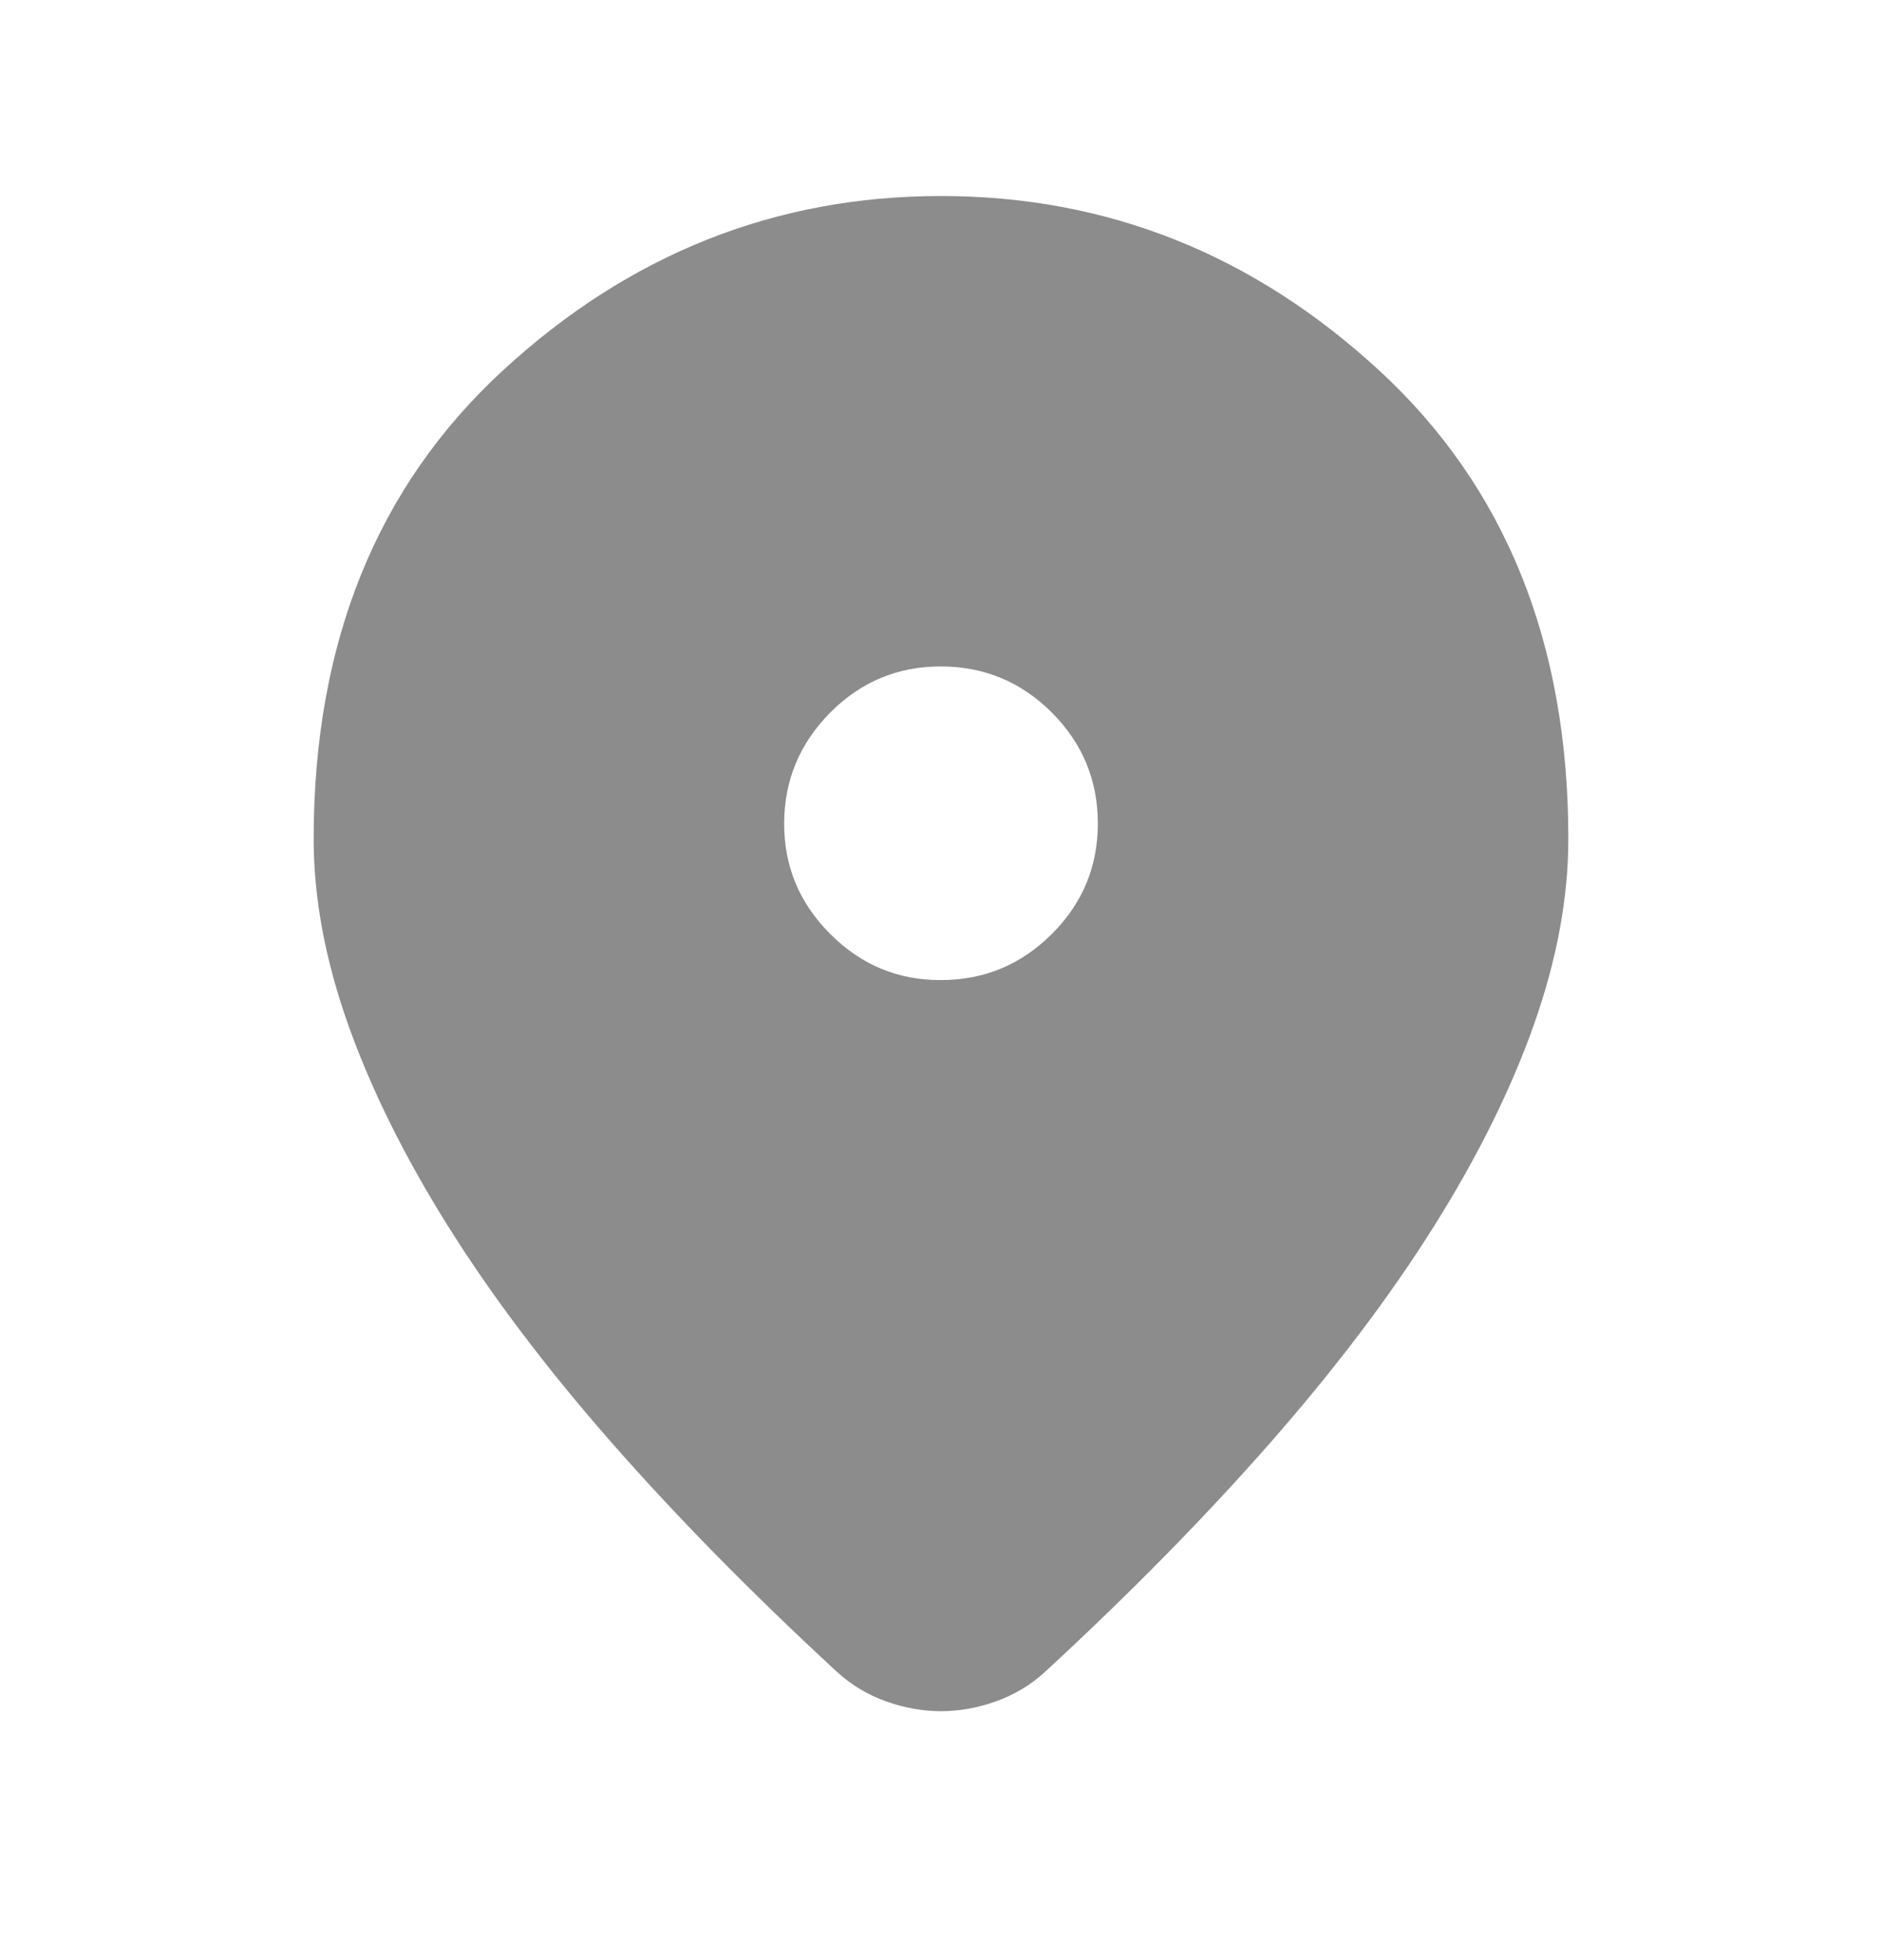 <svg width="24" height="25" viewBox="0 0 24 25" fill="none" xmlns="http://www.w3.org/2000/svg">
<path d="M12 21.825C11.767 21.825 11.533 21.783 11.3 21.7C11.067 21.617 10.858 21.492 10.675 21.325C9.592 20.325 8.633 19.35 7.8 18.4C6.967 17.45 6.271 16.529 5.713 15.638C5.155 14.747 4.73 13.888 4.438 13.063C4.146 12.238 4 11.45 4 10.7C4 8.2 4.804 6.208 6.413 4.725C8.022 3.242 9.884 2.5 12 2.5C14.116 2.5 15.979 3.242 17.588 4.725C19.197 6.208 20.001 8.2 20 10.7C20 11.45 19.854 12.238 19.563 13.063C19.272 13.888 18.847 14.747 18.288 15.638C17.729 16.529 17.033 17.45 16.2 18.4C15.367 19.35 14.408 20.325 13.325 21.325C13.142 21.492 12.933 21.617 12.7 21.7C12.467 21.783 12.233 21.825 12 21.825ZM12 12.5C12.55 12.5 13.021 12.304 13.413 11.913C13.805 11.522 14.001 11.051 14 10.5C13.999 9.949 13.804 9.479 13.413 9.088C13.022 8.697 12.551 8.501 12 8.5C11.449 8.499 10.978 8.695 10.588 9.088C10.198 9.481 10.002 9.952 10 10.5C9.998 11.048 10.194 11.519 10.588 11.913C10.982 12.307 11.453 12.503 12 12.5Z" fill="#8C8C8C"/>
</svg>
